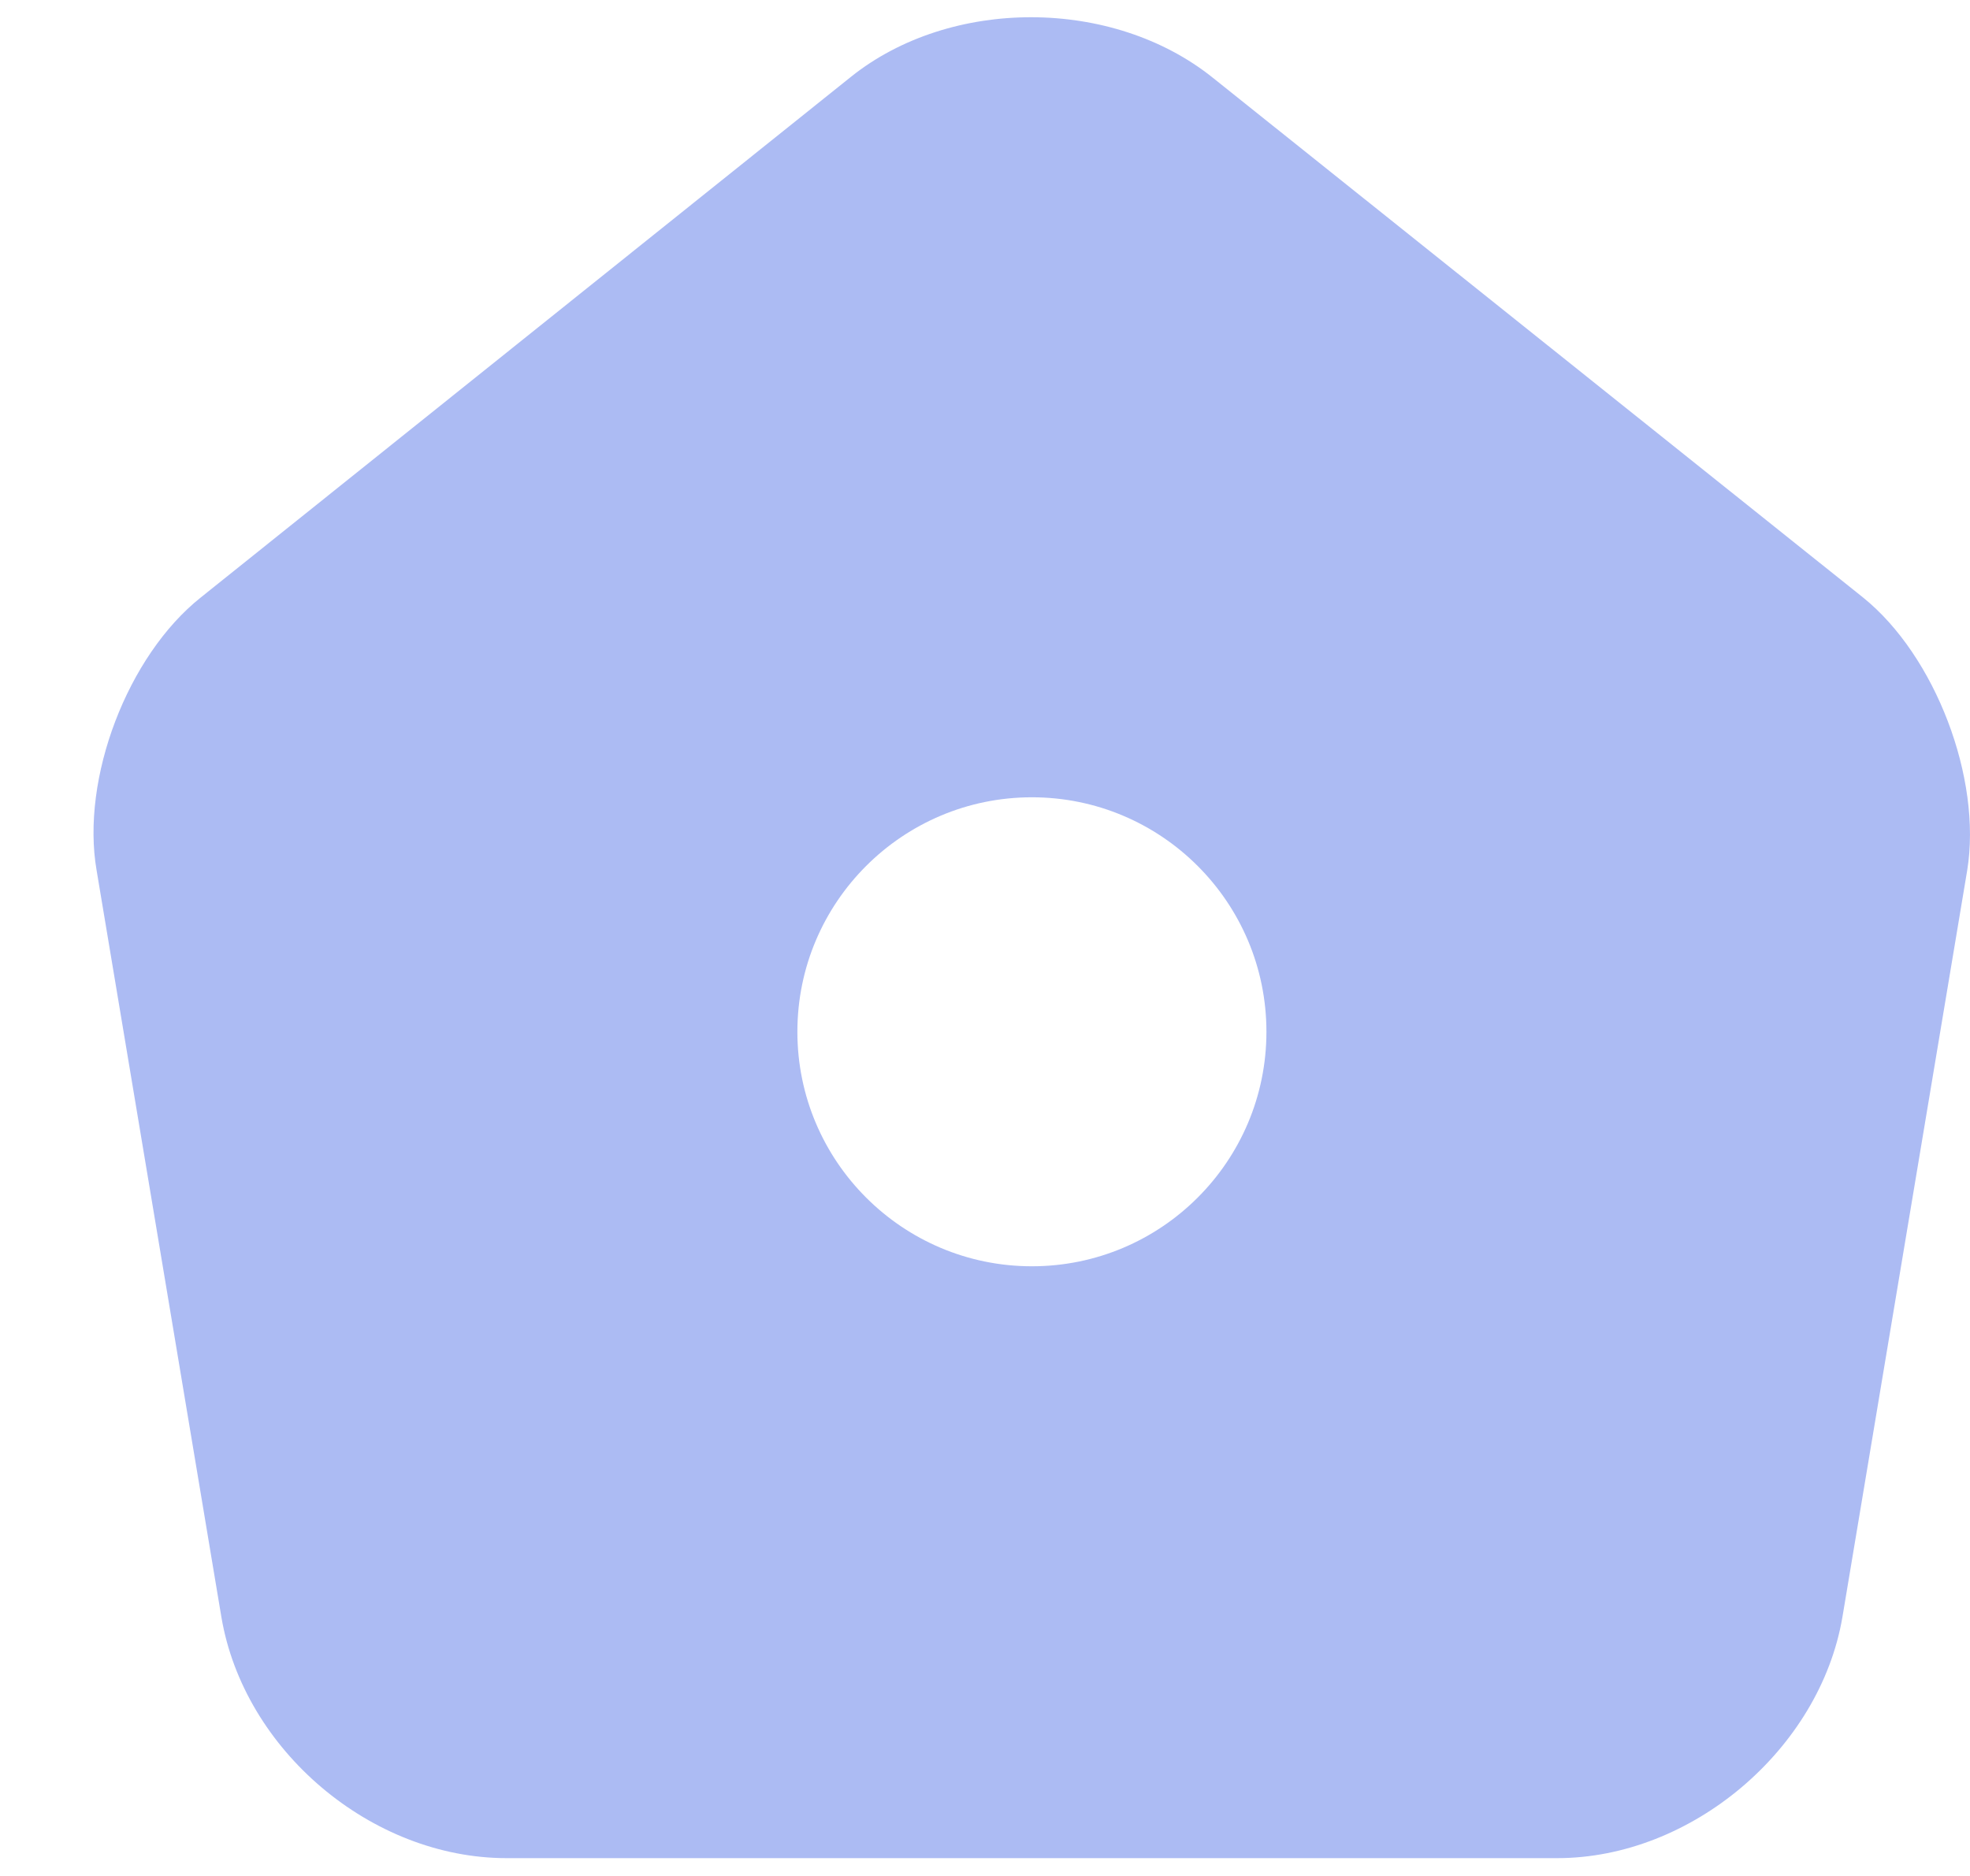 <svg width="21" height="20" viewBox="0 0 21 20" fill="none" xmlns="http://www.w3.org/2000/svg">
<path d="M19.86 6.37L12.93 0.83C11.86 -0.03 10.13 -0.03 9.07 0.82L2.14 6.37C1.36 6.99 0.86 8.3 1.03 9.28L2.36 17.24C2.6 18.66 3.96 19.81 5.4 19.81H16.6C18.03 19.81 19.4 18.65 19.64 17.24L20.97 9.28C21.13 8.3 20.63 6.99 19.86 6.37ZM11 13.5C9.62 13.5 8.5 12.38 8.5 11C8.5 9.62 9.62 8.5 11 8.5C12.38 8.5 13.5 9.62 13.5 11C13.5 12.38 12.38 13.5 11 13.5Z" fill="#ACBBF3"/>
</svg>
